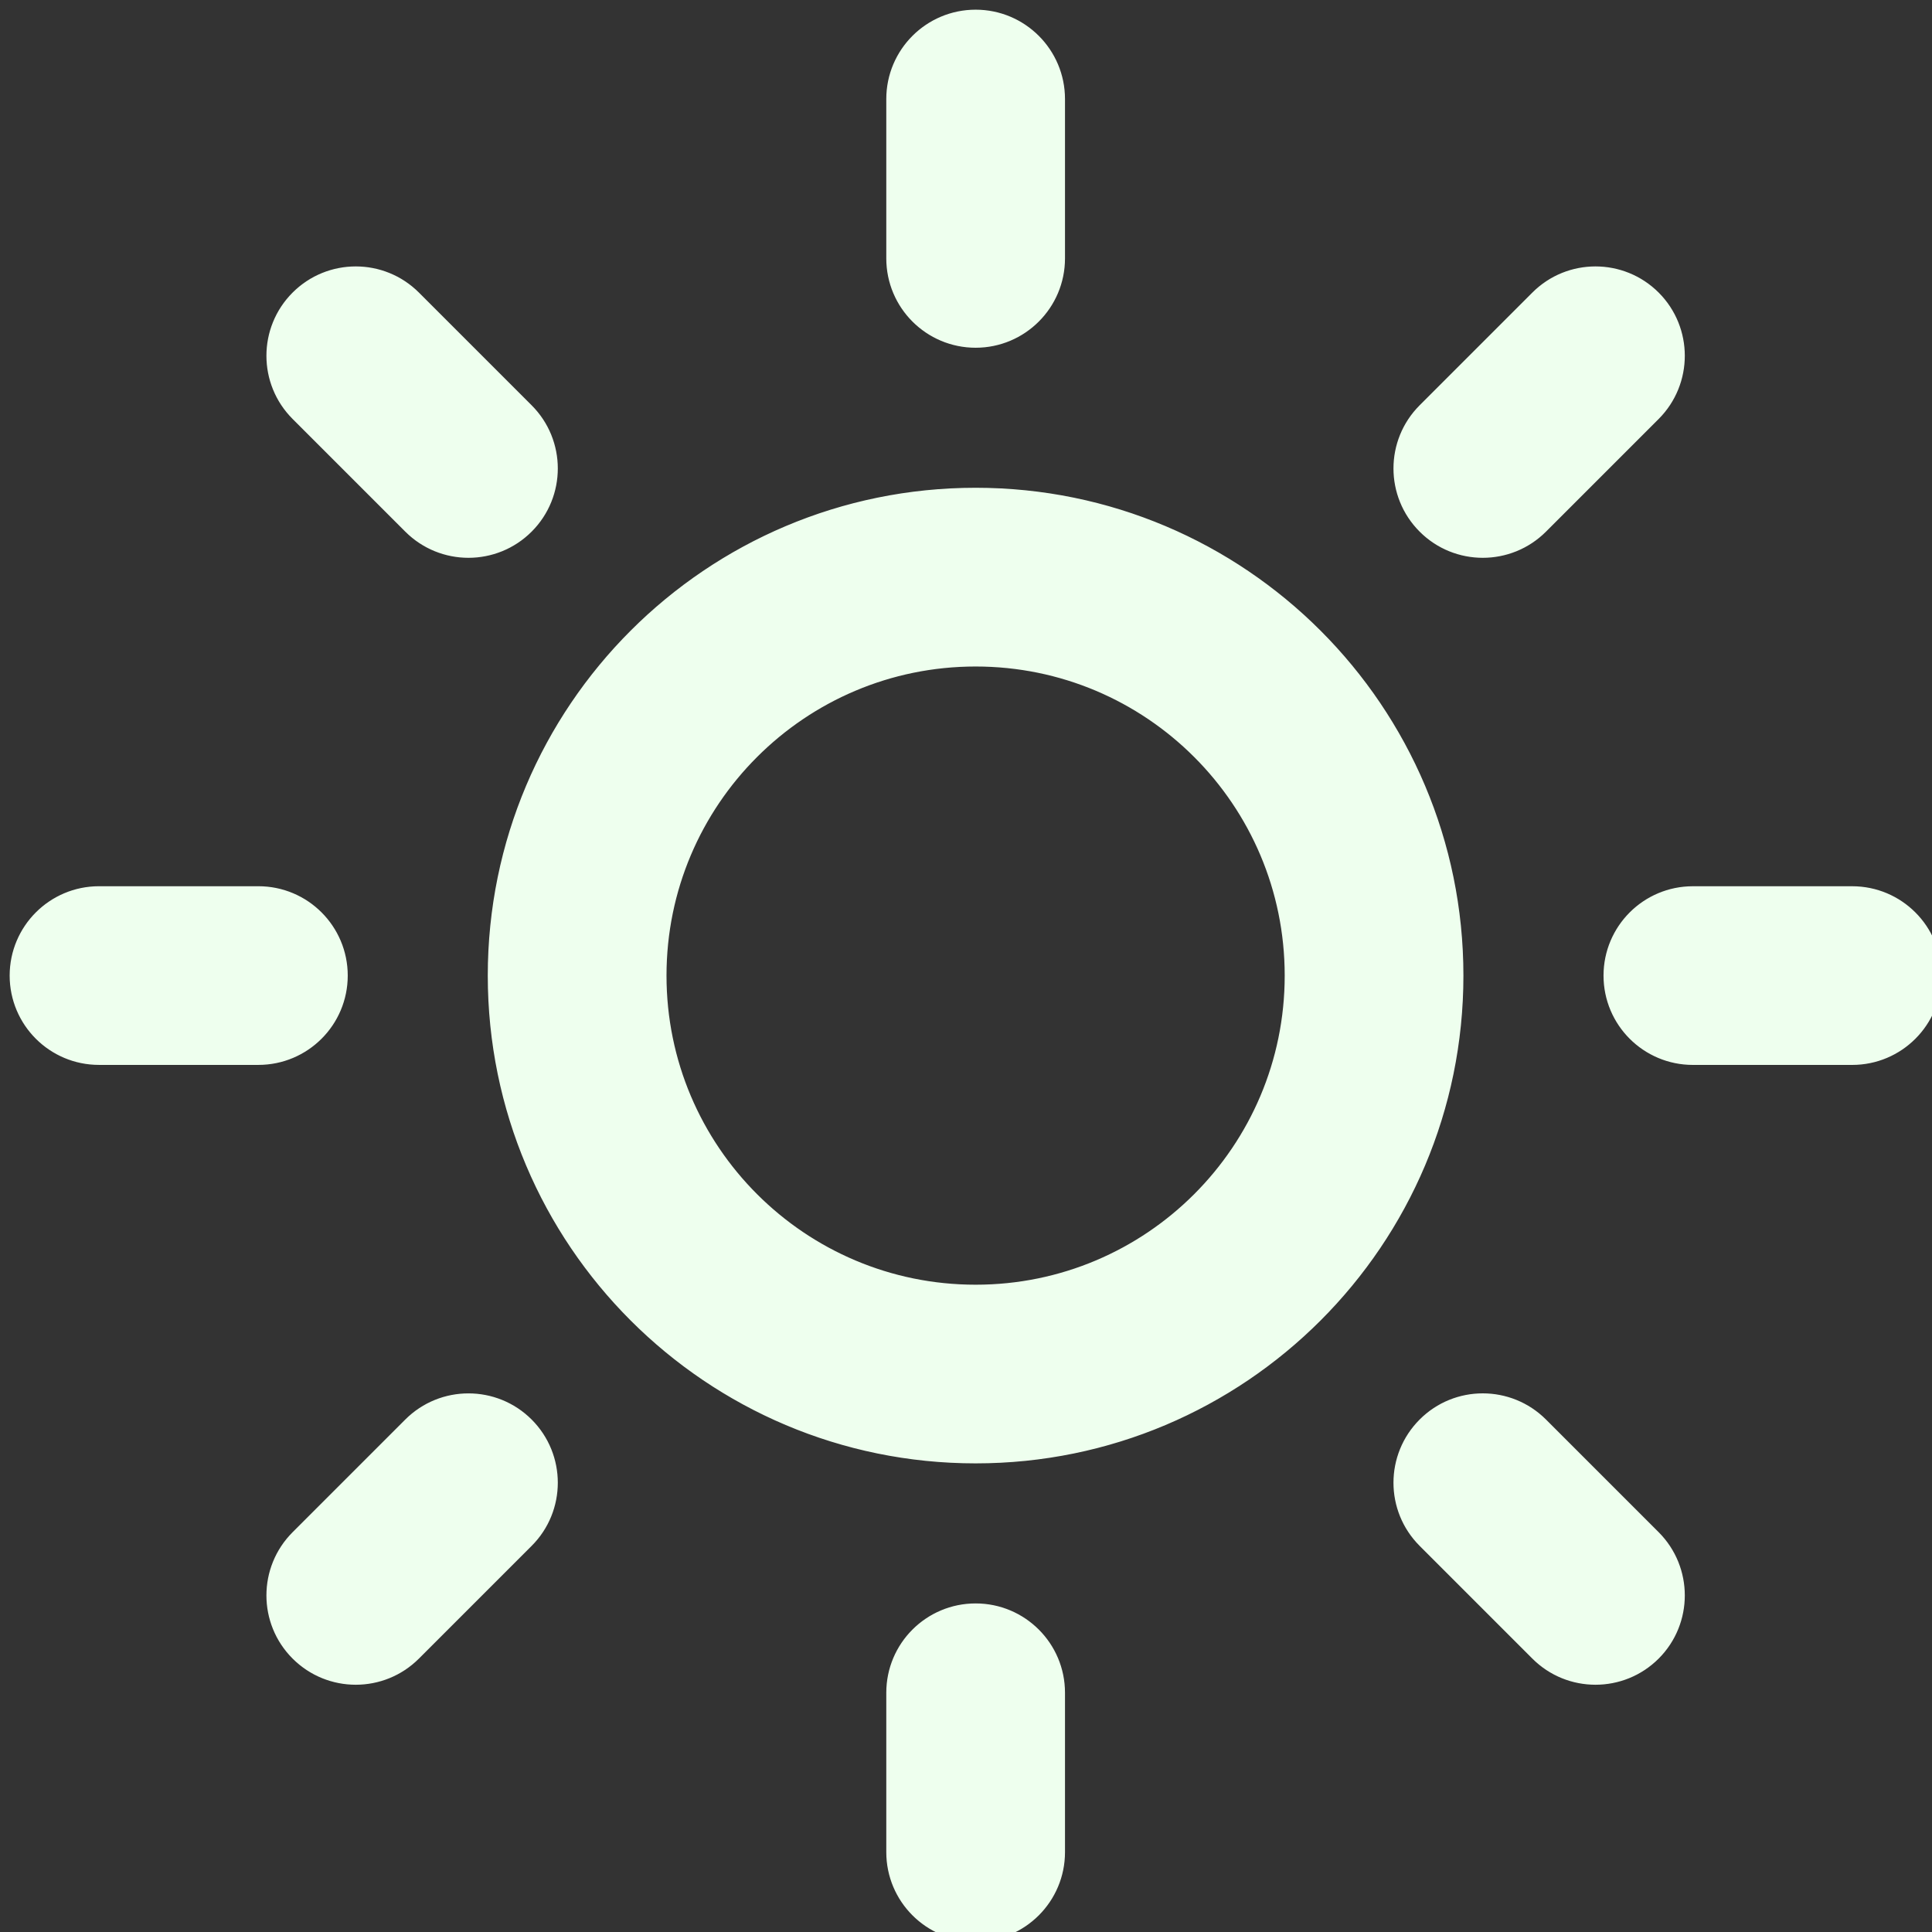 <svg width="100" height="100" xmlns="http://www.w3.org/2000/svg">
 <rect width="100%" height="100%" fill="#333333" stroke="none"/>
 <g>
  <title>background</title>
  <rect fill="none" id="canvas_background" height="102" width="102" y="-1" x="-1"/>
 </g>

 <g>
  <title>Layer 1</title>
  <path stroke="#eeffee" id="svg_1" d="m95.869,54.62l-8.246,0c-2.279,0 -4.125,-1.846 -4.125,-4.123s1.846,-4.125 4.125,-4.125l8.246,0c2.279,0 4.125,1.848 4.125,4.125s-1.844,4.123 -4.125,4.123zm-16.202,-27.456c-1.611,1.611 -4.226,1.611 -5.833,0c-1.611,-1.611 -1.611,-4.222 0,-5.833l5.833,-5.833c1.607,-1.611 4.222,-1.611 5.833,0c1.607,1.611 1.607,4.222 0,5.833l-5.833,5.833zm-29.168,48.08c-13.669,0 -24.752,-11.08 -24.752,-24.747c0,-13.669 11.08,-24.75 24.752,-24.75c13.669,0 24.747,11.08 24.747,24.75c0,13.667 -11.078,24.747 -24.747,24.747zm0,-41.246c-9.113,0 -16.501,7.386 -16.501,16.499c0,9.111 7.39,16.499 16.501,16.499s16.497,-7.388 16.497,-16.499c0,-9.113 -7.384,-16.499 -16.497,-16.499zm0,-16.499c-2.279,0 -4.125,-1.848 -4.125,-4.125l0,-8.248c0,-2.277 1.846,-4.125 4.125,-4.125c2.277,0 4.125,1.848 4.125,4.125l0,8.248c0,2.277 -1.85,4.125 -4.125,4.125zm-29.168,9.665l-5.833,-5.833c-1.611,-1.611 -1.611,-4.222 0,-5.833s4.222,-1.611 5.833,0l5.833,5.833c1.611,1.611 1.611,4.222 0,5.833s-4.222,1.611 -5.833,0zm-3.832,23.332c0,2.277 -1.848,4.123 -4.125,4.123l-8.251,0c-2.277,0 -4.123,-1.846 -4.123,-4.123s1.848,-4.125 4.123,-4.125l8.251,0c2.279,0 4.125,1.848 4.125,4.125zm3.832,23.332c1.611,-1.609 4.222,-1.609 5.833,0c1.611,1.611 1.611,4.224 0,5.833l-5.833,5.833c-1.611,1.611 -4.222,1.611 -5.833,0c-1.611,-1.609 -1.611,-4.222 0,-5.833l5.833,-5.833zm29.168,9.665c2.277,0 4.125,1.846 4.125,4.123l0,8.251c0,2.277 -1.848,4.125 -4.125,4.125c-2.279,0 -4.125,-1.848 -4.125,-4.125l0,-8.251c0,-2.277 1.846,-4.123 4.125,-4.123zm29.168,-9.665l5.833,5.833c1.607,1.611 1.607,4.224 0,5.833c-1.611,1.611 -4.226,1.611 -5.833,0l-5.833,-5.833c-1.611,-1.609 -1.611,-4.222 0,-5.833c1.607,-1.611 4.22,-1.611 5.833,0z" clip-rule="evenodd" fill-rule="evenodd" fill="#eeffee"/>
 </g>
</svg>